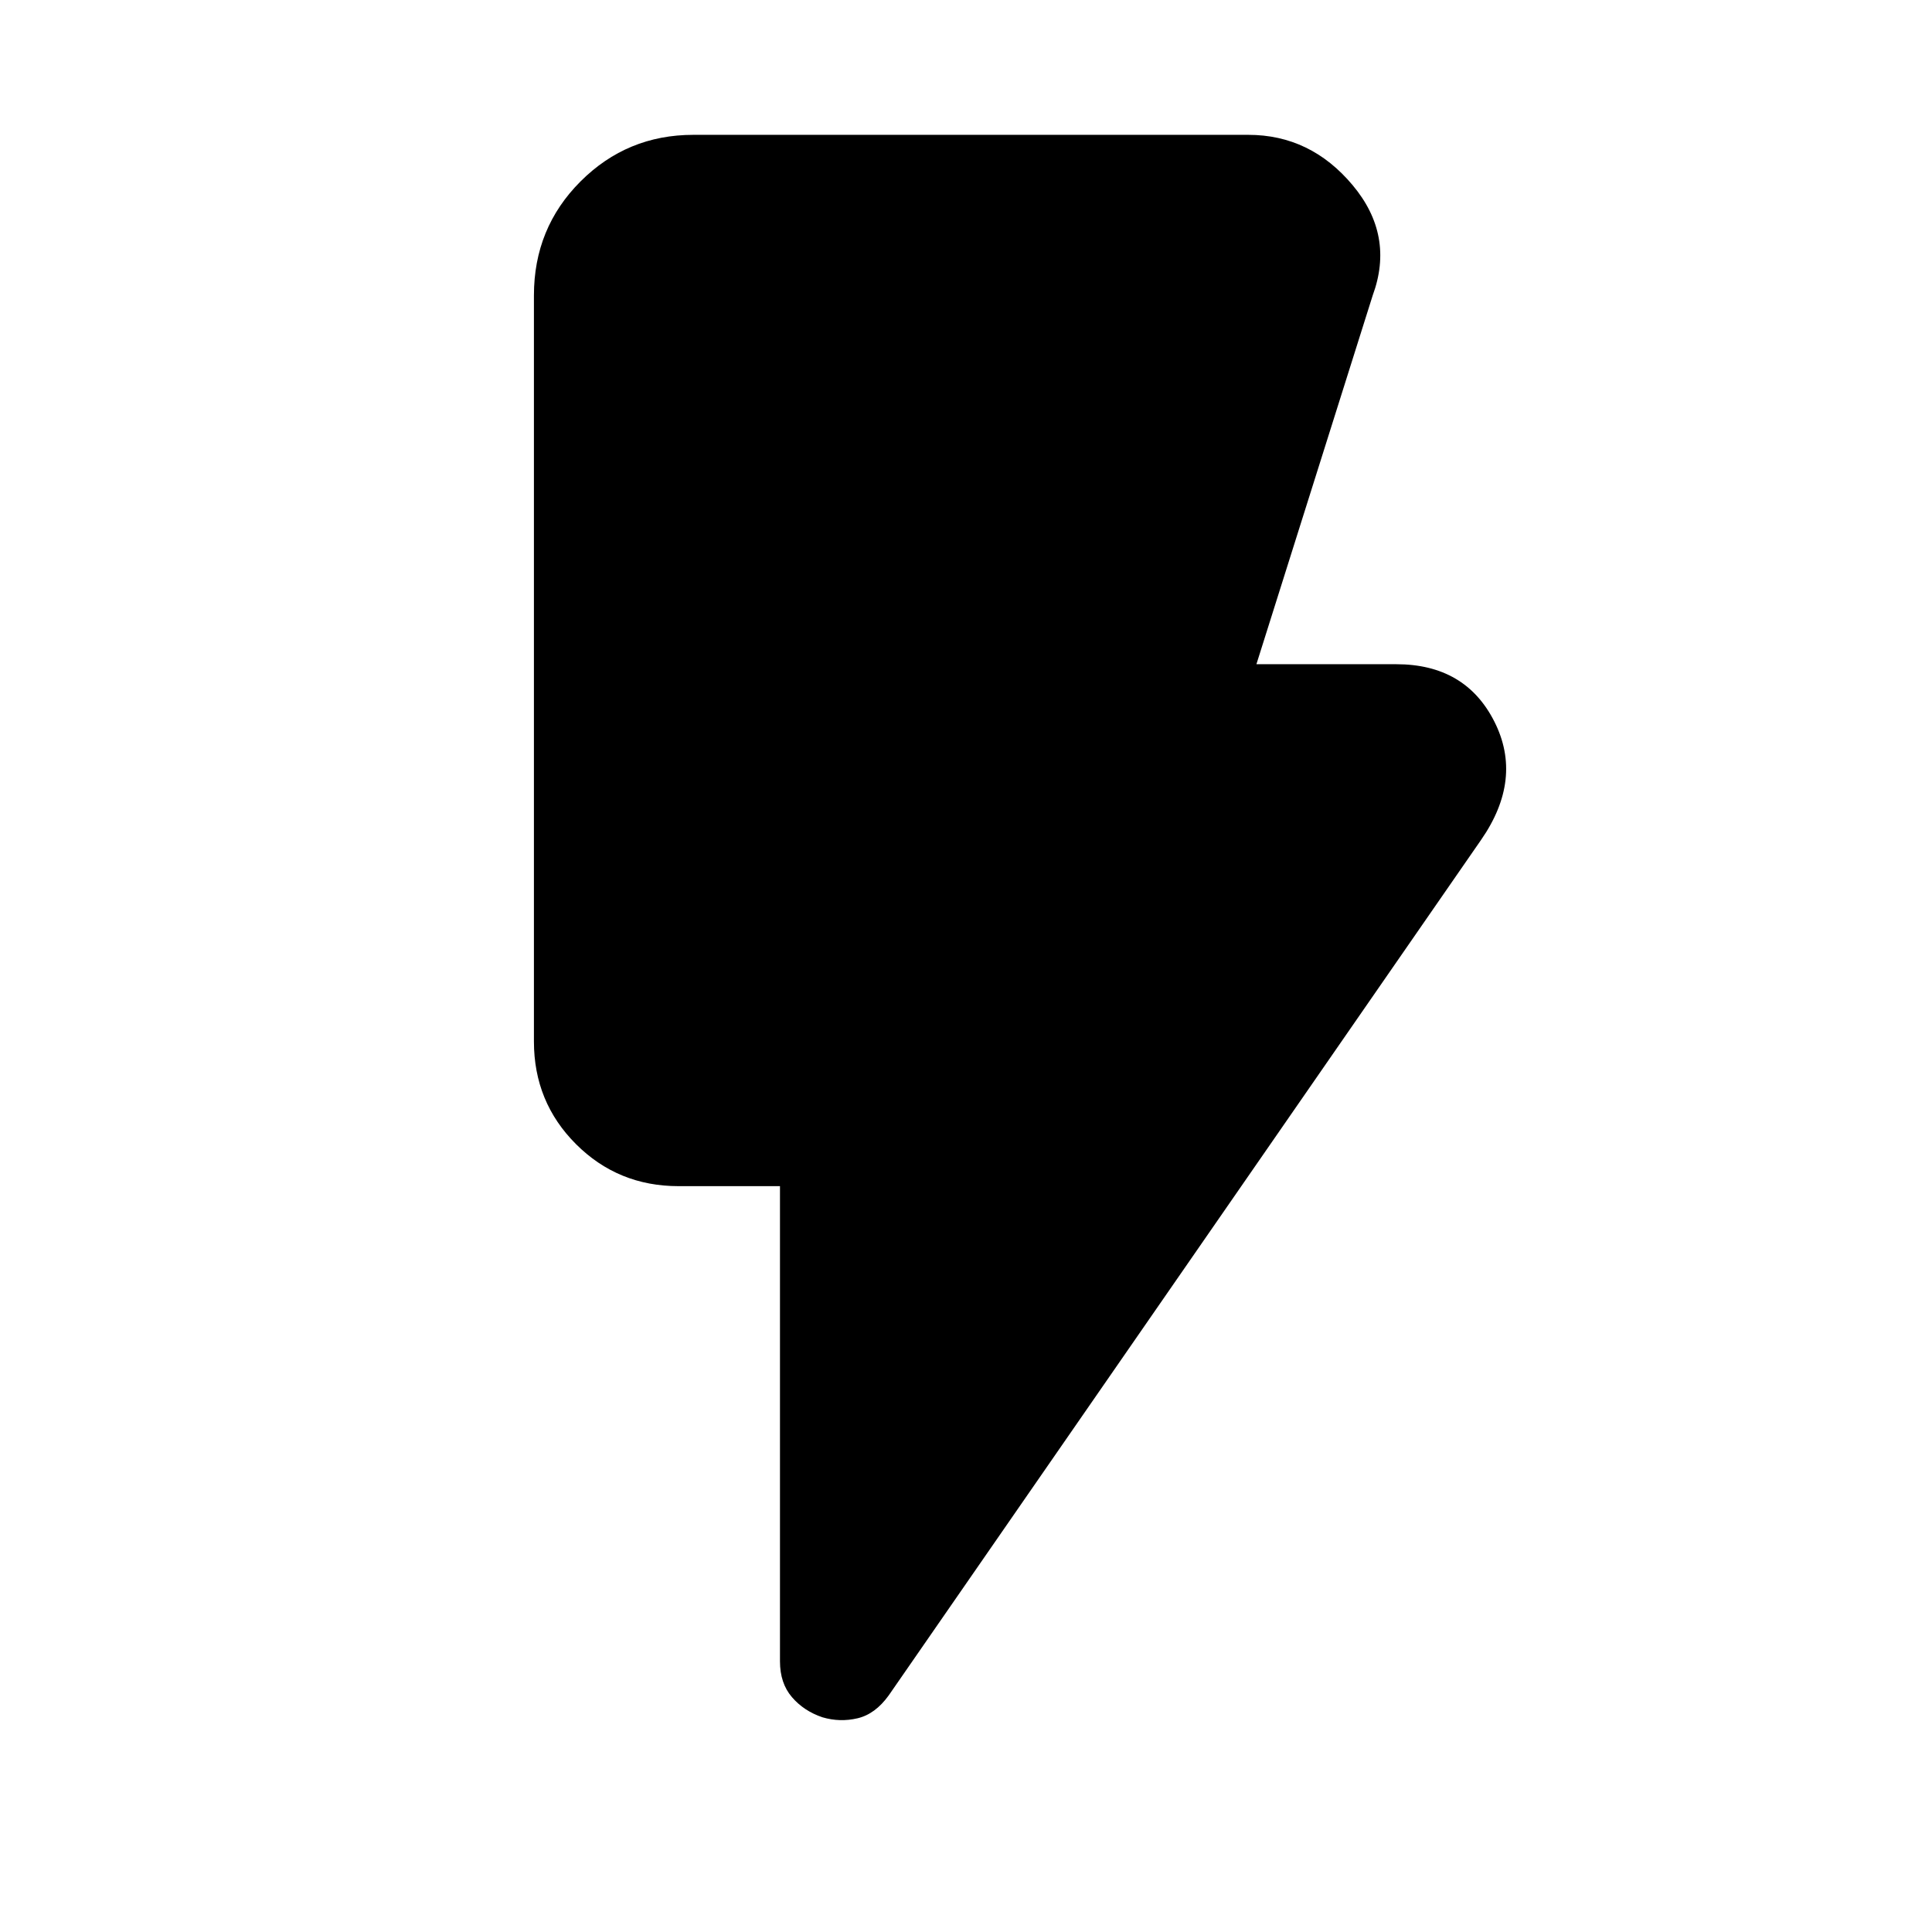 <svg xmlns="http://www.w3.org/2000/svg" width="48" height="48" viewBox="0 96 960 960"><path d="M408.652 949.306q-9.261-3.131-15.174-10.044t-5.913-17.739v-236.13h-50.391q-30.087 0-50.979-20.892-20.891-20.891-20.891-50.978v-370.74q0-33.479 23.152-56.631 23.153-23.153 56.066-23.153h275.739q30.913 0 51.848 25.001 20.936 25 9.979 54.783l-57.782 183.259h69.478q34.348 0 48.761 28.522 14.413 28.522-6.674 58.87L441.565 938.479q-6.695 9.261-15.456 11.327-8.761 2.065-17.457-.5Z"/></svg>